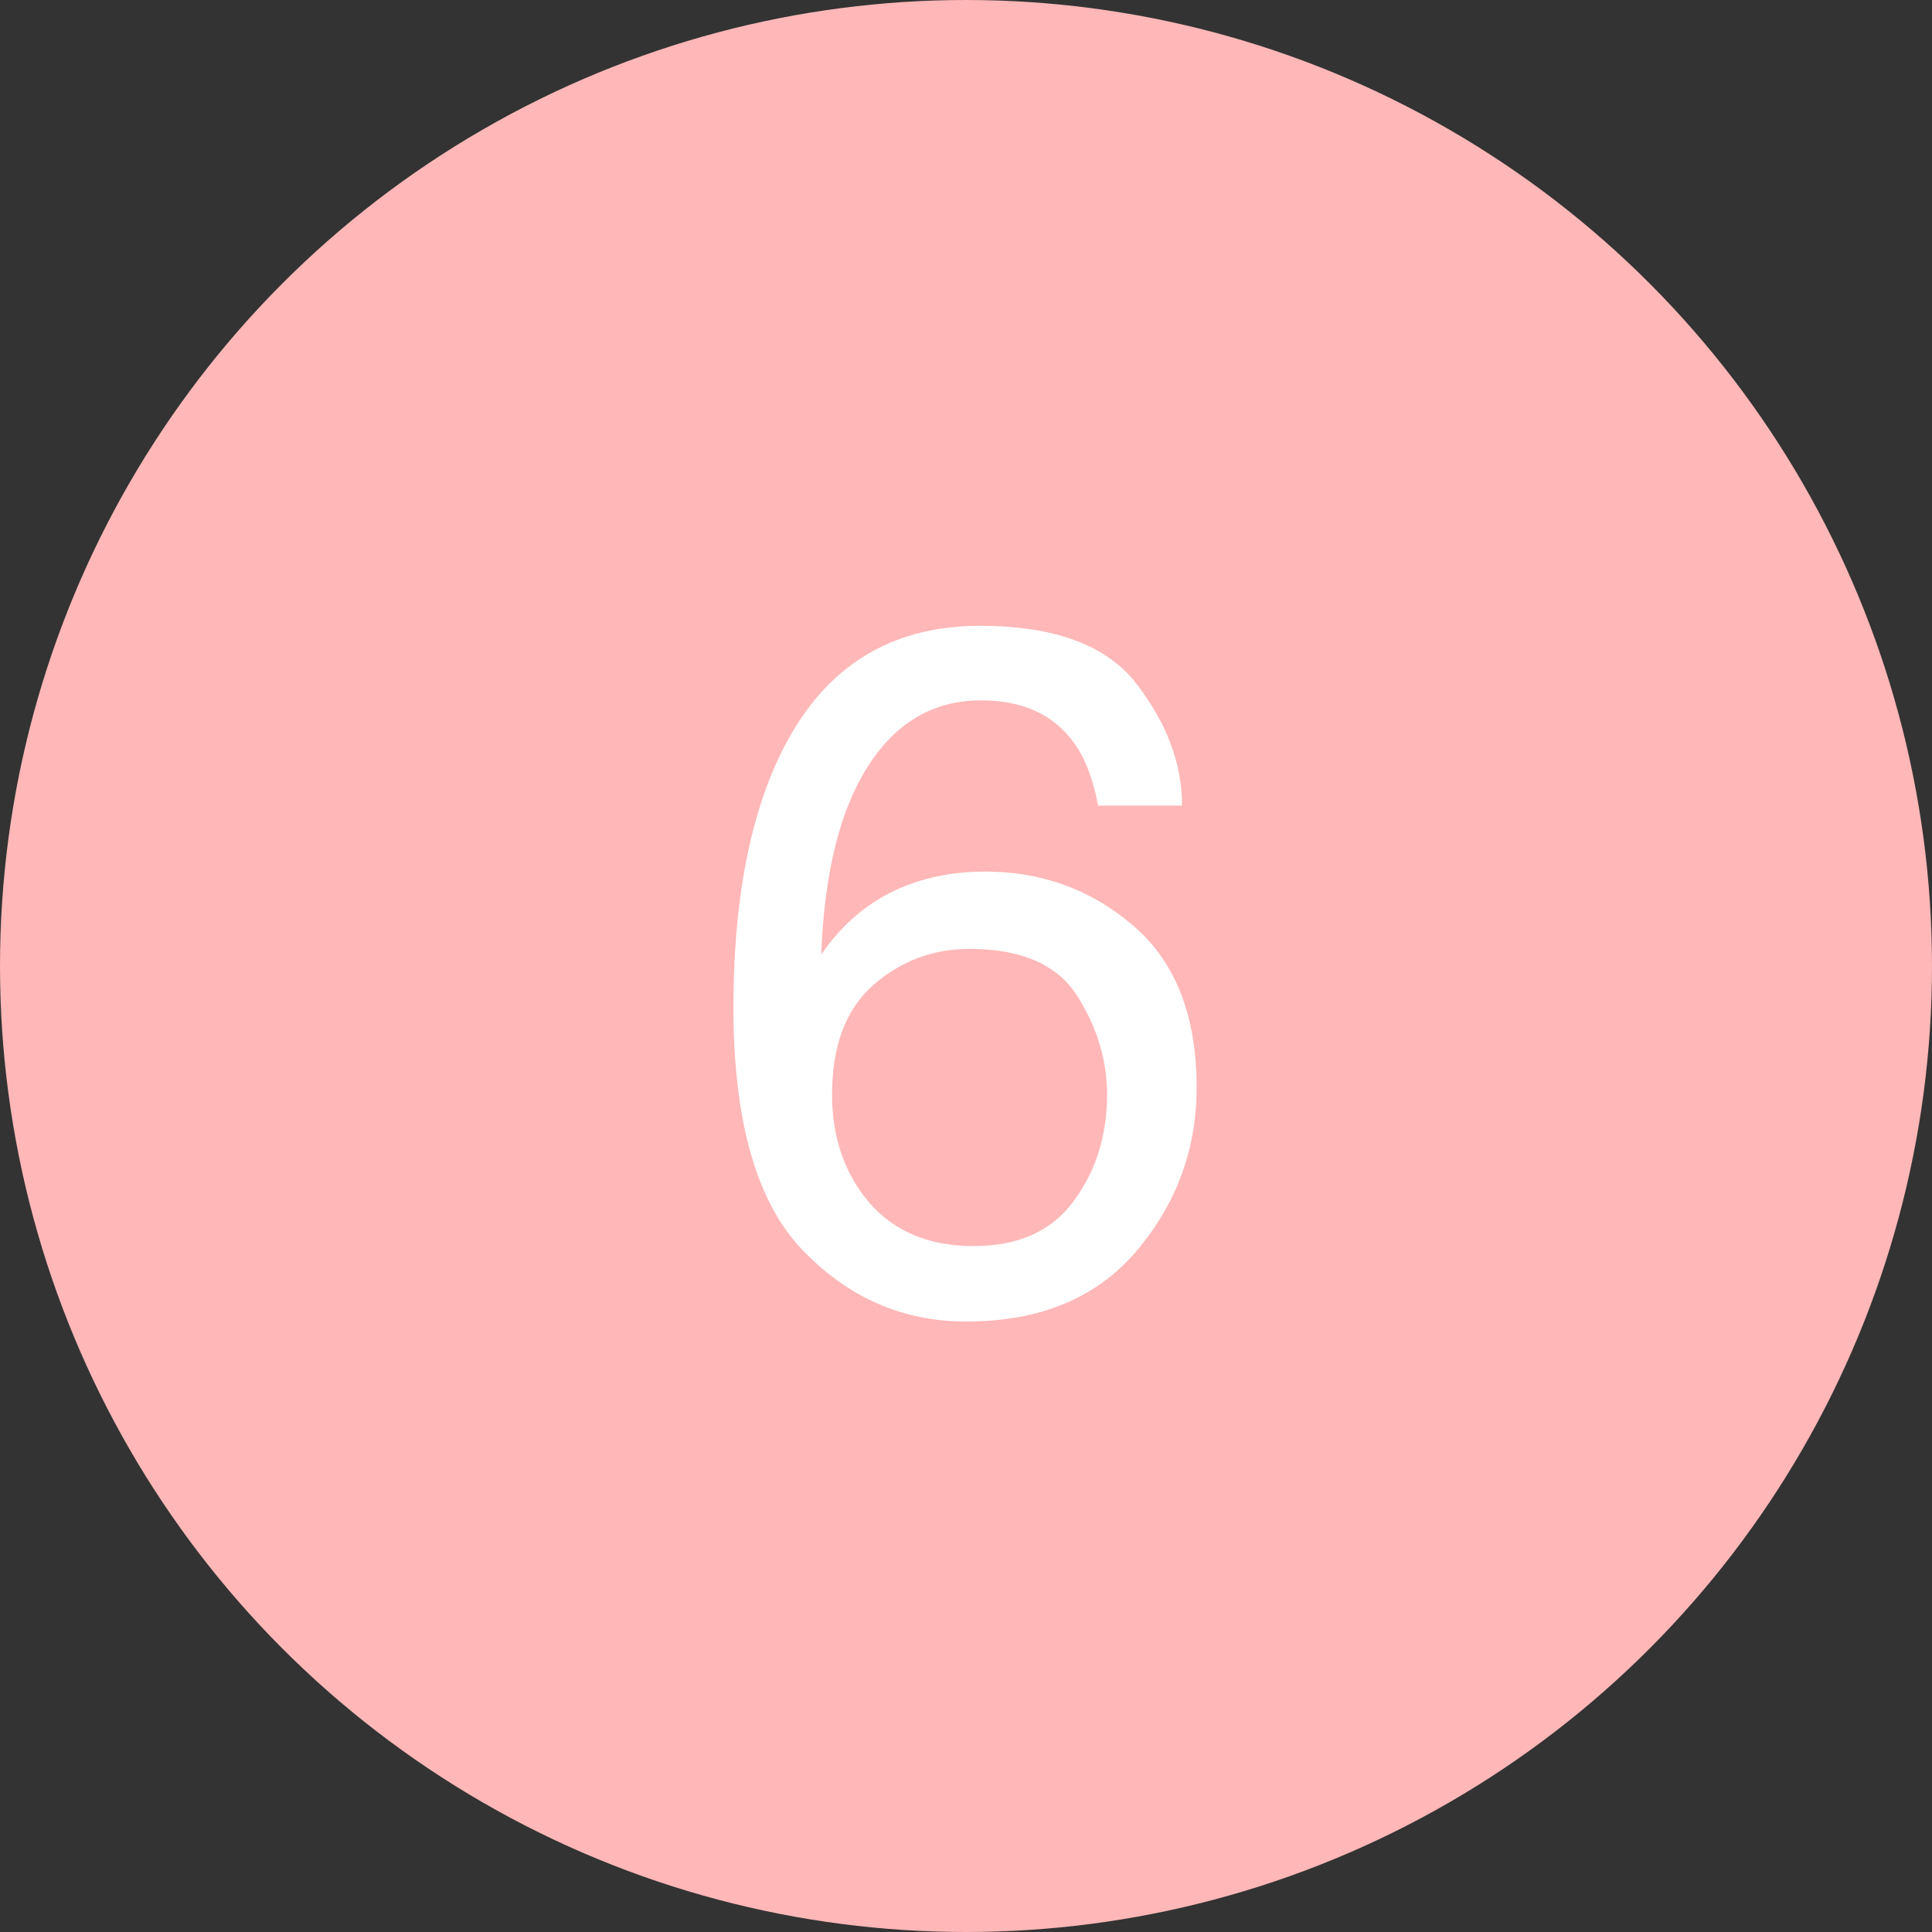 <svg width="40" height="40" viewBox="0 0 40 40" fill="none" xmlns="http://www.w3.org/2000/svg">
<rect x="0" y="0" width="40" height="40" fill="#333333" stroke="none"/>
<circle cx="20" cy="20" r="20" fill="#FFB7B7"/>
<path d="M20.283 12.957C21.846 12.957 22.933 13.364 23.545 14.178C24.163 14.985 24.473 15.818 24.473 16.678H22.734C22.63 16.124 22.464 15.691 22.236 15.379C21.813 14.793 21.172 14.5 20.312 14.5C19.329 14.5 18.548 14.956 17.969 15.867C17.389 16.772 17.067 18.071 17.002 19.764C17.406 19.171 17.913 18.729 18.525 18.436C19.085 18.175 19.71 18.045 20.4 18.045C21.572 18.045 22.594 18.419 23.467 19.168C24.339 19.917 24.775 21.033 24.775 22.518C24.775 23.787 24.362 24.913 23.535 25.896C22.708 26.873 21.53 27.361 20 27.361C18.691 27.361 17.562 26.866 16.611 25.877C15.661 24.881 15.185 23.208 15.185 20.857C15.185 19.119 15.397 17.645 15.82 16.434C16.634 14.116 18.122 12.957 20.283 12.957ZM20.156 25.799C21.081 25.799 21.771 25.49 22.227 24.871C22.689 24.246 22.92 23.51 22.92 22.664C22.92 21.948 22.715 21.268 22.305 20.623C21.895 19.972 21.149 19.646 20.068 19.646C19.313 19.646 18.649 19.897 18.076 20.398C17.51 20.9 17.227 21.655 17.227 22.664C17.227 23.549 17.484 24.295 17.998 24.9C18.519 25.499 19.238 25.799 20.156 25.799Z" fill="white"/>
</svg>
